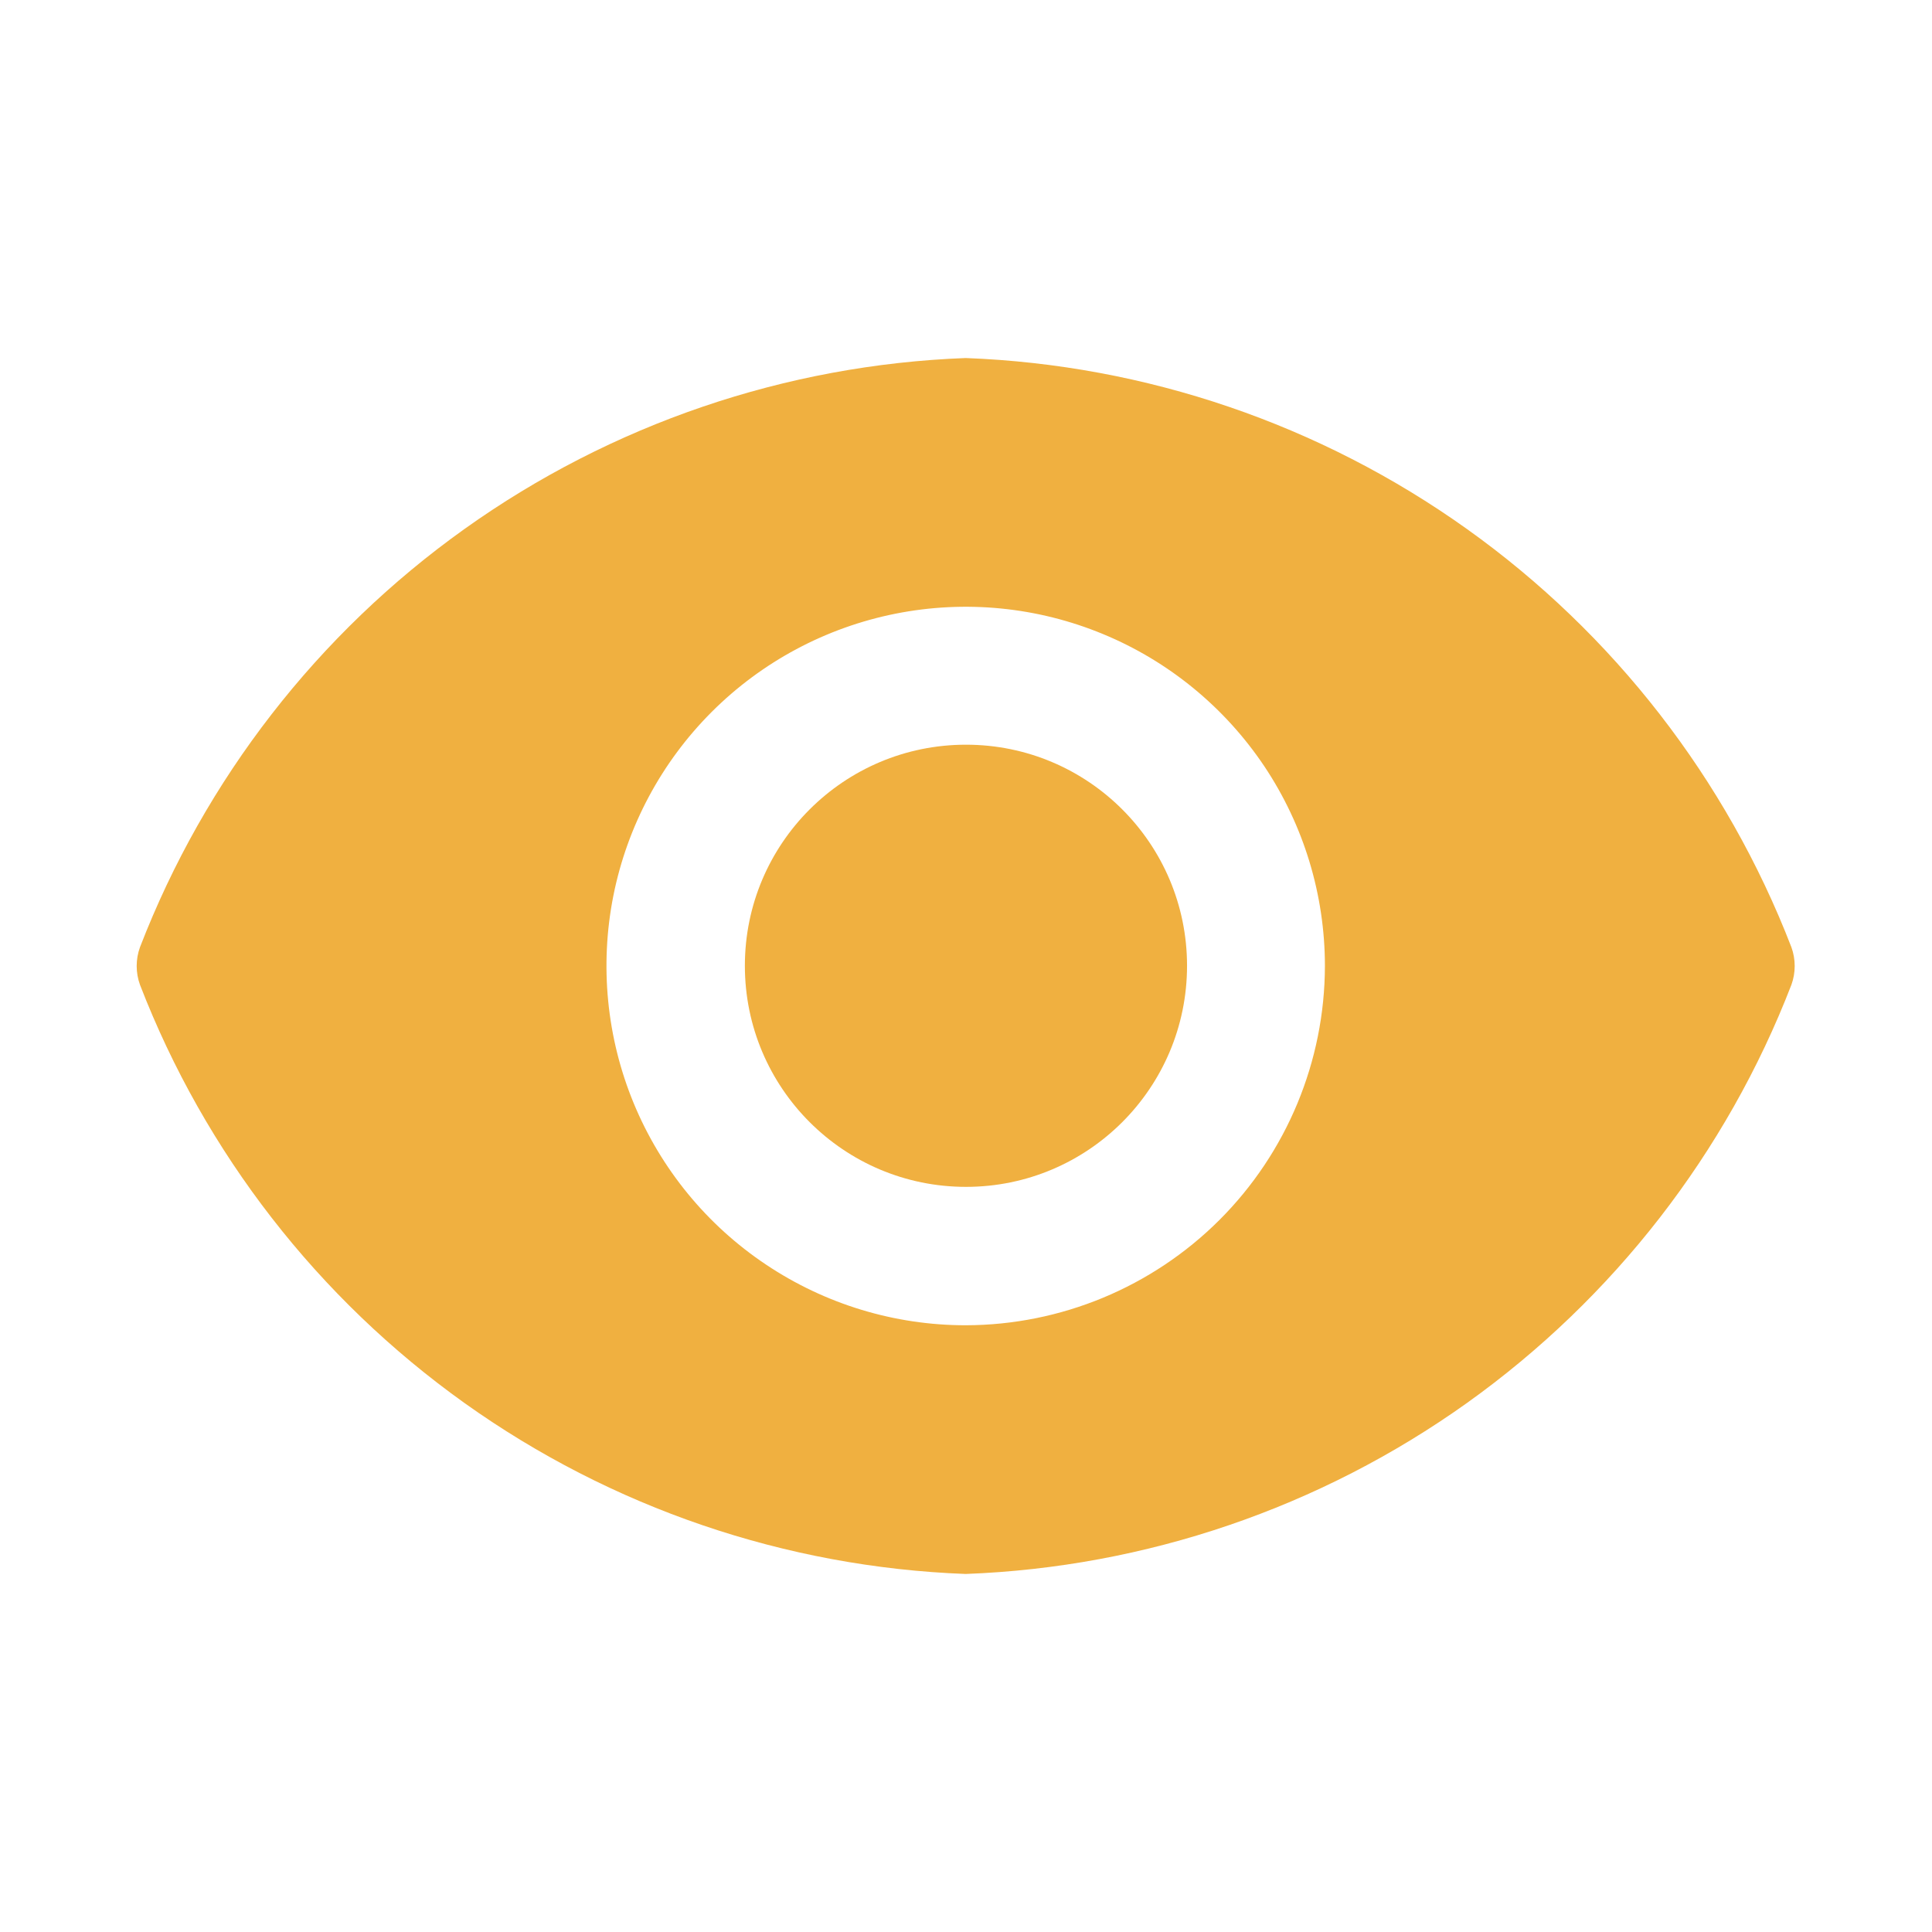 <svg xmlns="http://www.w3.org/2000/svg" width="22" height="22" viewBox="0 0 22 22" fill="none">
  <path d="M11 13.515C12.39 13.515 13.517 12.388 13.517 10.997C13.517 9.607 12.39 8.48 11 8.48C9.609 8.48 8.482 9.607 8.482 10.997C8.482 12.388 9.609 13.515 11 13.515Z" fill="#F0B040"/>
  <path d="M20.399 10.786C19.659 8.871 18.374 7.215 16.703 6.023C15.032 4.831 13.048 4.154 10.996 4.077C8.945 4.154 6.961 4.831 5.29 6.023C3.619 7.215 2.334 8.871 1.594 10.786C1.544 10.924 1.544 11.076 1.594 11.214C2.334 13.129 3.619 14.784 5.29 15.977C6.961 17.169 8.945 17.846 10.996 17.923C13.048 17.846 15.032 17.169 16.703 15.977C18.374 14.784 19.659 13.129 20.399 11.214C20.449 11.076 20.449 10.924 20.399 10.786ZM10.996 15.091C10.187 15.091 9.397 14.851 8.724 14.401C8.051 13.952 7.527 13.313 7.217 12.565C6.908 11.818 6.827 10.995 6.984 10.202C7.142 9.408 7.532 8.679 8.104 8.107C8.676 7.535 9.405 7.146 10.198 6.988C10.992 6.83 11.814 6.911 12.562 7.221C13.309 7.53 13.948 8.055 14.398 8.727C14.847 9.4 15.087 10.191 15.087 11C15.085 12.084 14.654 13.124 13.887 13.891C13.12 14.657 12.081 15.089 10.996 15.091Z" fill="#F0B040"/>
</svg>